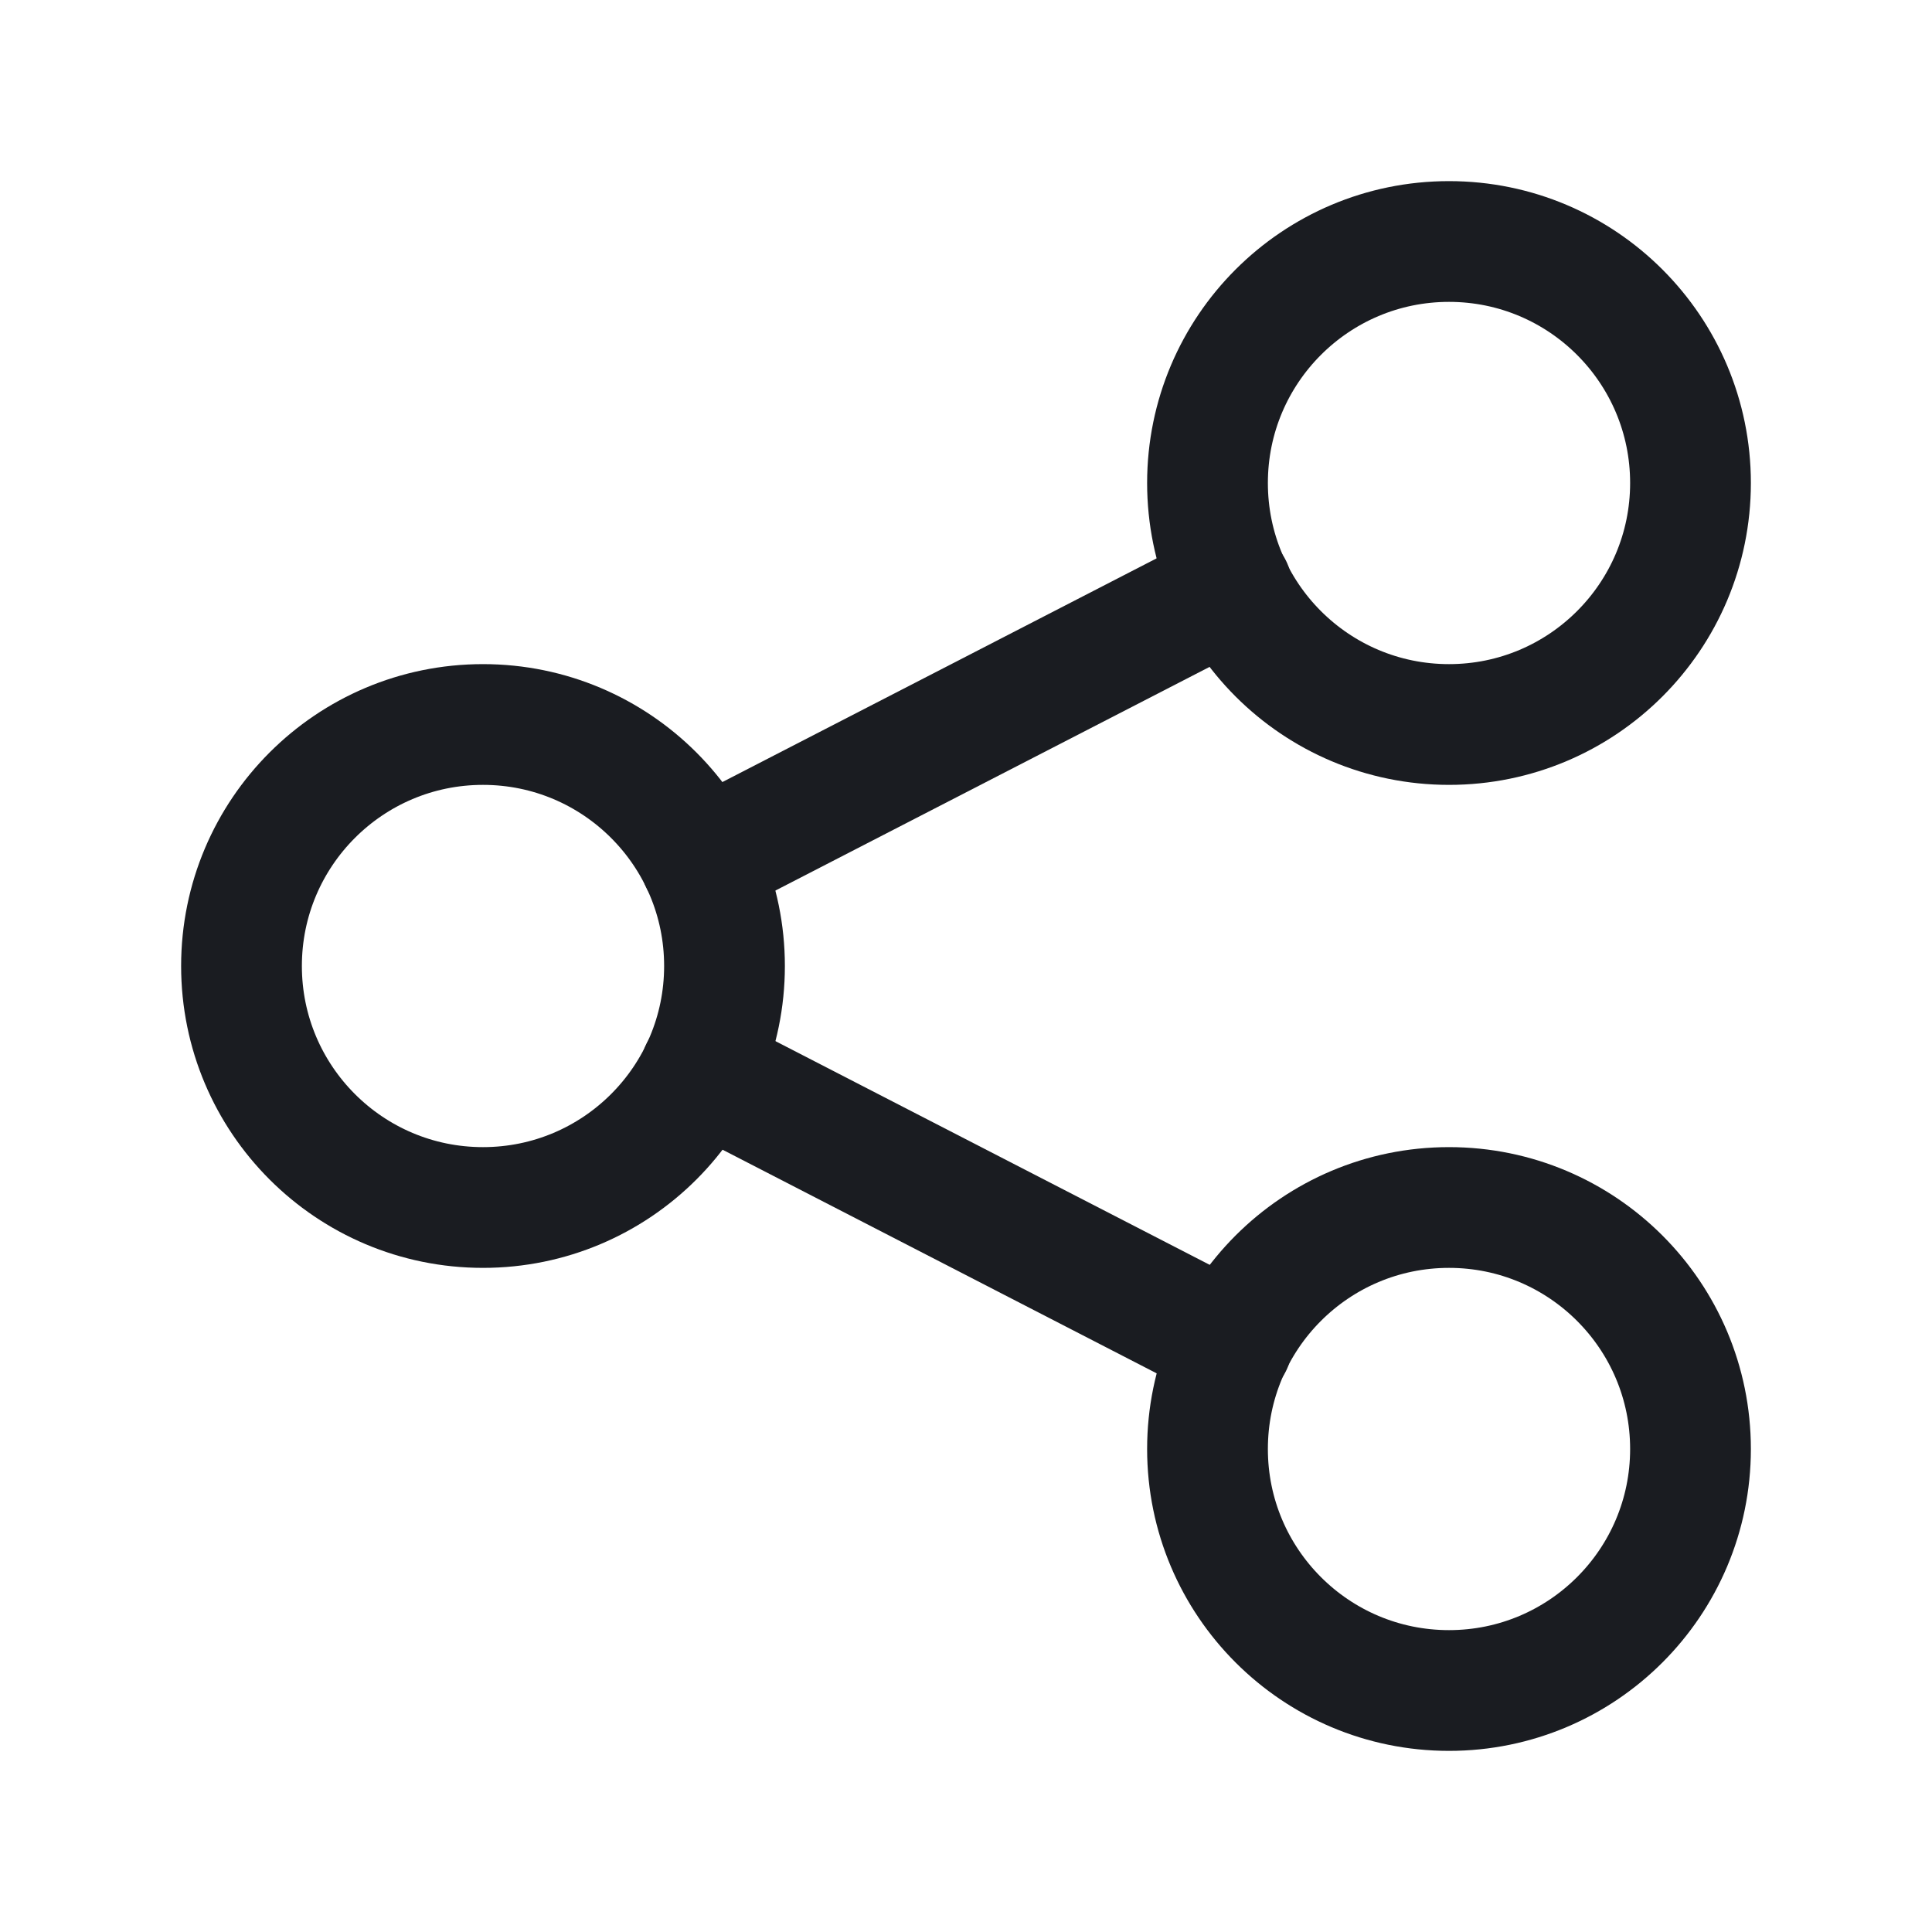<svg width="24" height="24" viewBox="0 0 24 24" fill="none" xmlns="http://www.w3.org/2000/svg">
<path d="M6 15C7.657 15 9 13.657 9 12C9 10.343 7.657 9 6 9C4.343 9 3 10.343 3 12C3 13.657 4.343 15 6 15Z" stroke="#1A1C21" stroke-width="1.5" stroke-linecap="round" stroke-linejoin="round"/>
<path d="M18 9C19.657 9 21 7.657 21 6C21 4.343 19.657 3 18 3C16.343 3 15 4.343 15 6C15 7.657 16.343 9 18 9Z" stroke="#1A1C21" stroke-width="1.5" stroke-linecap="round" stroke-linejoin="round"/>
<path d="M18 21C19.657 21 21 19.657 21 18C21 16.343 19.657 15 18 15C16.343 15 15 16.343 15 18C15 19.657 16.343 21 18 21Z" stroke="#1A1C21" stroke-width="1.5" stroke-linecap="round" stroke-linejoin="round"/>
<path d="M8.703 10.698L15.303 7.298" stroke="#1A1C21" stroke-width="1.5" stroke-linecap="round" stroke-linejoin="round"/>
<path d="M8.703 13.298L15.303 16.698" stroke="#1A1C21" stroke-width="1.5" stroke-linecap="round" stroke-linejoin="round"/>
</svg>
